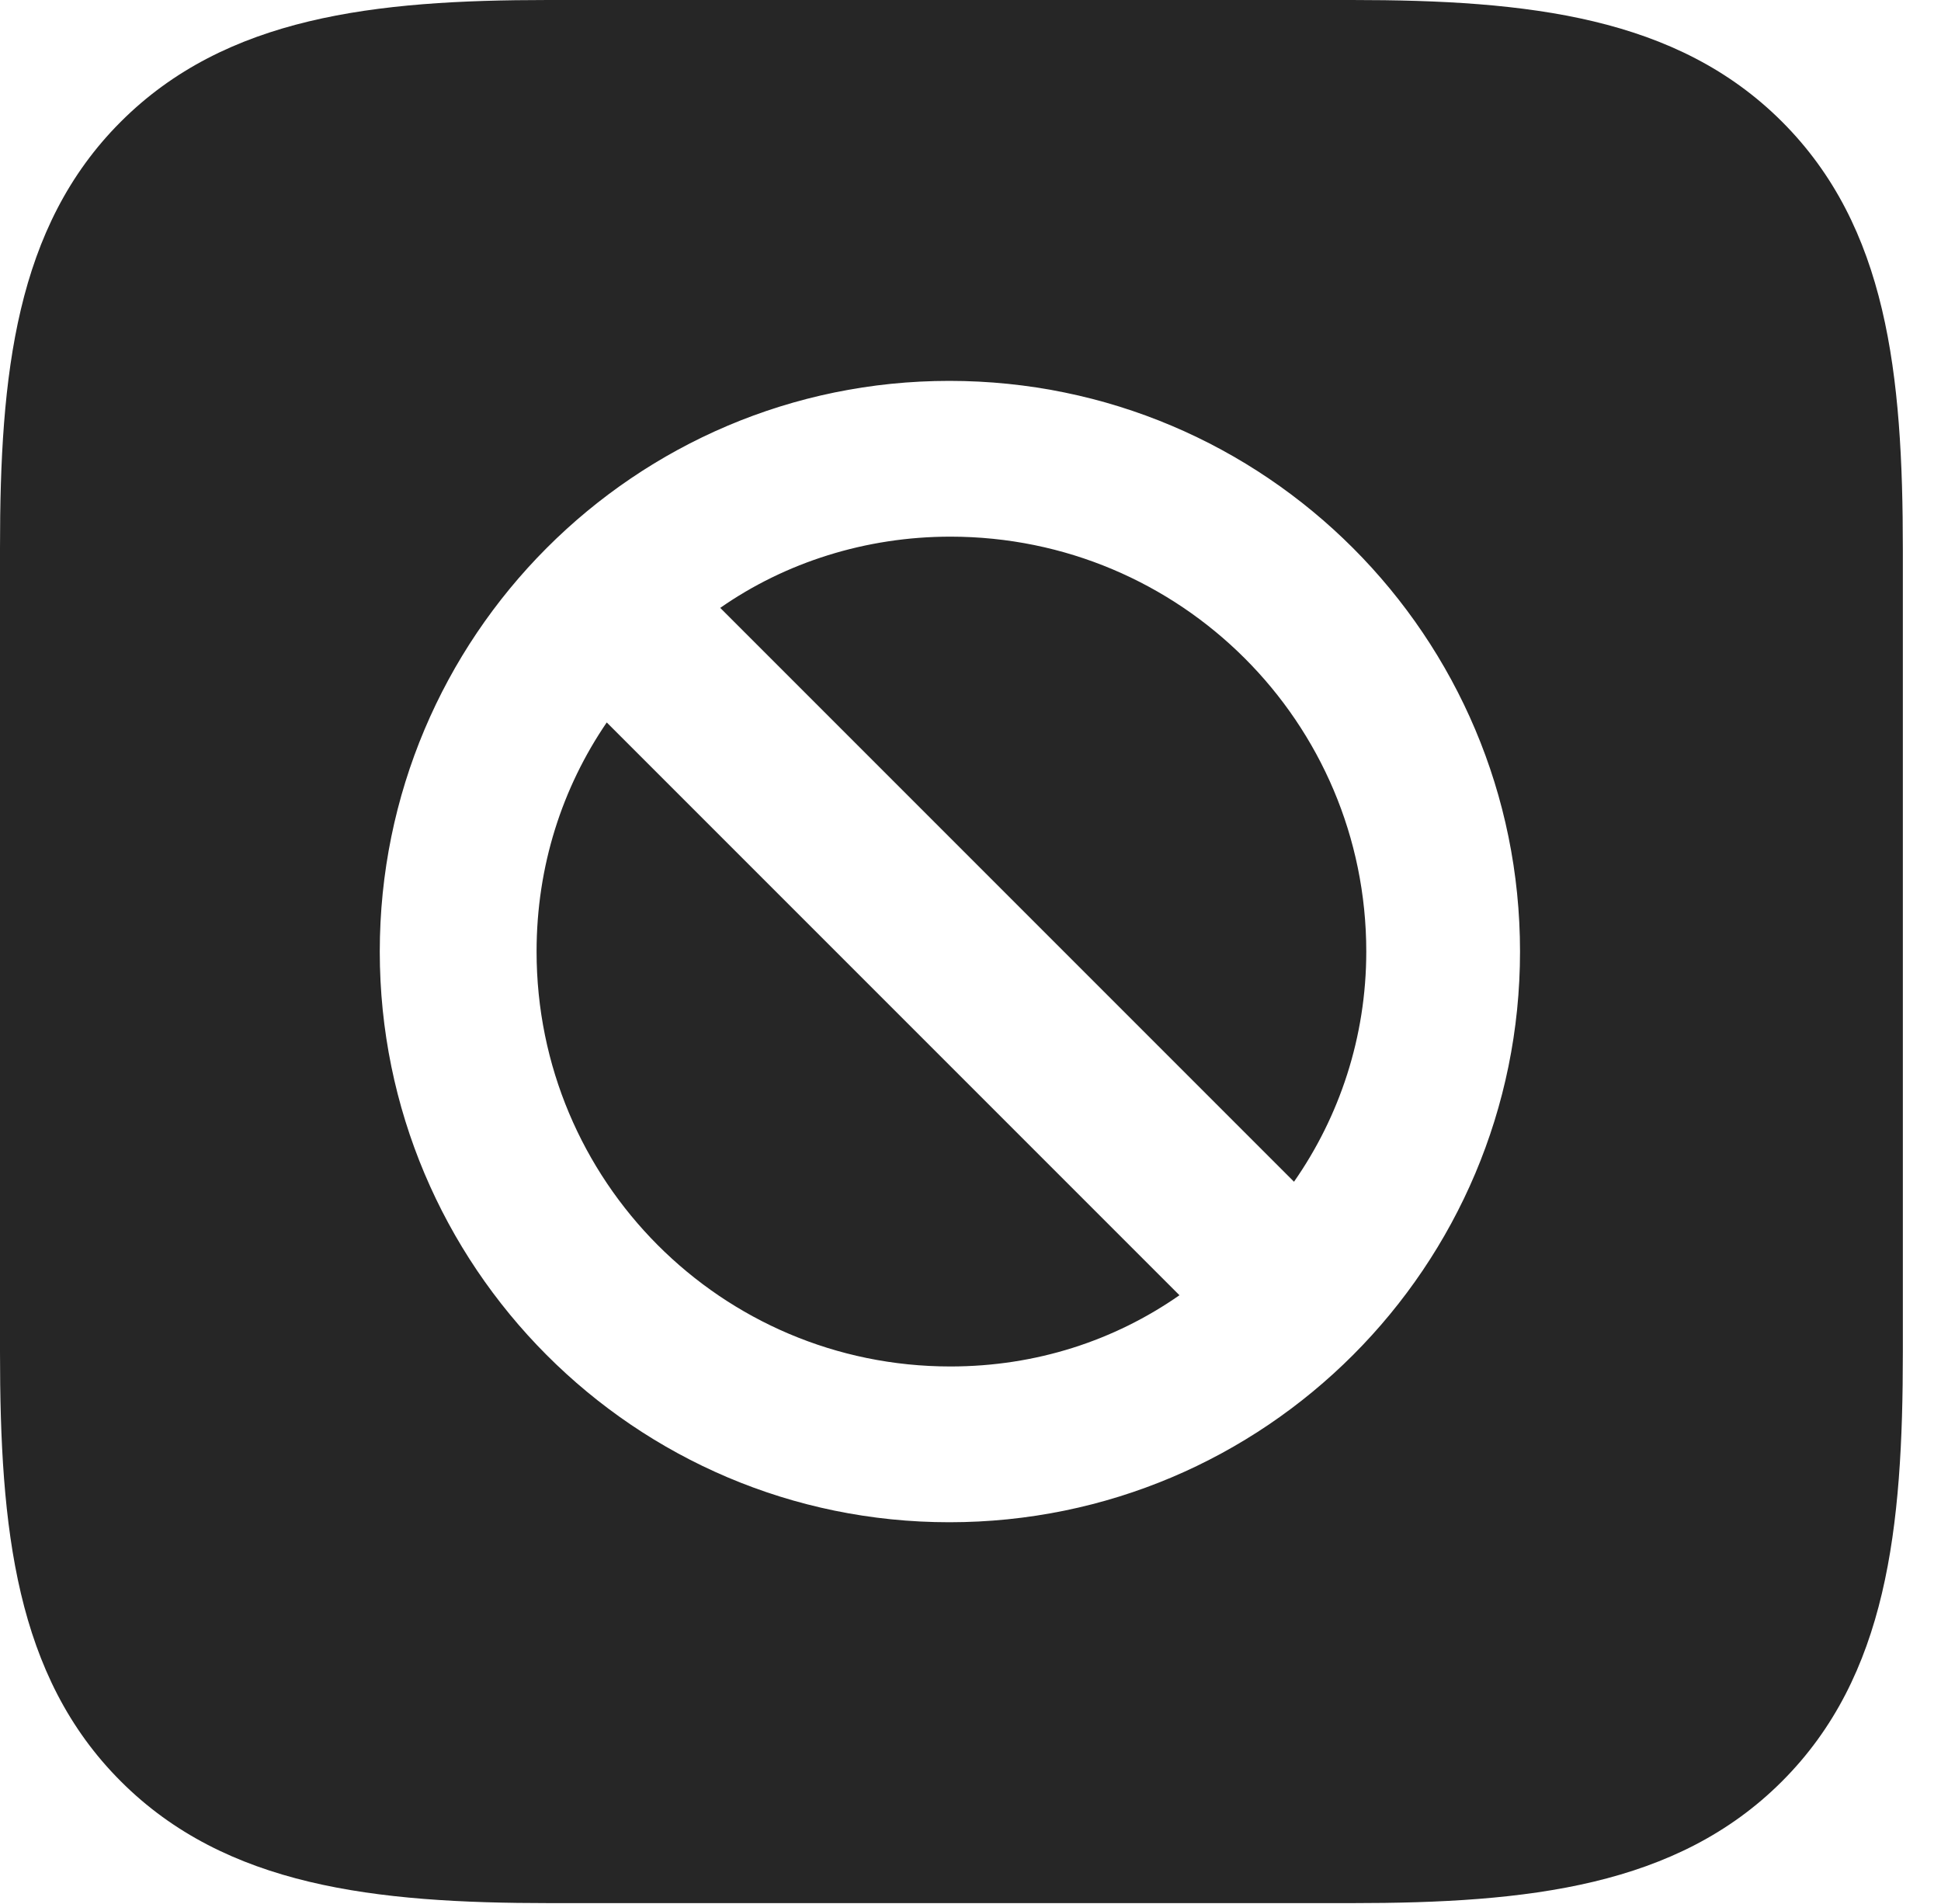<?xml version="1.0" encoding="UTF-8"?>
<!--Generator: Apple Native CoreSVG 326-->
<!DOCTYPE svg
PUBLIC "-//W3C//DTD SVG 1.1//EN"
       "http://www.w3.org/Graphics/SVG/1.1/DTD/svg11.dtd">
<svg version="1.1" xmlns="http://www.w3.org/2000/svg" xmlns:xlink="http://www.w3.org/1999/xlink" viewBox="0 0 18.369 18.018">
 <g>
  <rect height="18.018" opacity="0" width="18.369" x="0" y="0"/>
  <path d="M16.865 1.152C17.861 2.148 18.008 3.535 18.008 5.205L18.008 12.793C18.008 14.463 17.861 15.859 16.865 16.855C15.869 17.852 14.463 18.008 12.793 18.008L5.205 18.008C3.545 18.008 2.139 17.852 1.143 16.855C0.146 15.859 0 14.463 0 12.793L0 5.186C0 3.545 0.146 2.148 1.143 1.152C2.139 0.156 3.545 0 5.186 0L12.793 0C14.463 0 15.869 0.156 16.865 1.152ZM3.594 9.004C3.594 11.982 6.006 14.404 8.984 14.404C11.973 14.404 14.385 11.982 14.385 9.004C14.385 6.025 11.973 3.604 8.984 3.604C6.006 3.604 3.594 6.025 3.594 9.004ZM11.162 12.256C10.547 12.685 9.805 12.93 8.994 12.93C6.826 12.93 5.078 11.172 5.078 9.004C5.078 8.193 5.322 7.451 5.742 6.836ZM12.93 9.004C12.93 9.814 12.676 10.566 12.246 11.182L6.816 5.752C7.432 5.322 8.193 5.078 8.994 5.078C11.172 5.078 12.93 6.836 12.93 9.004Z" fill="black" fill-opacity="0.85"/>
 </g>
</svg>
